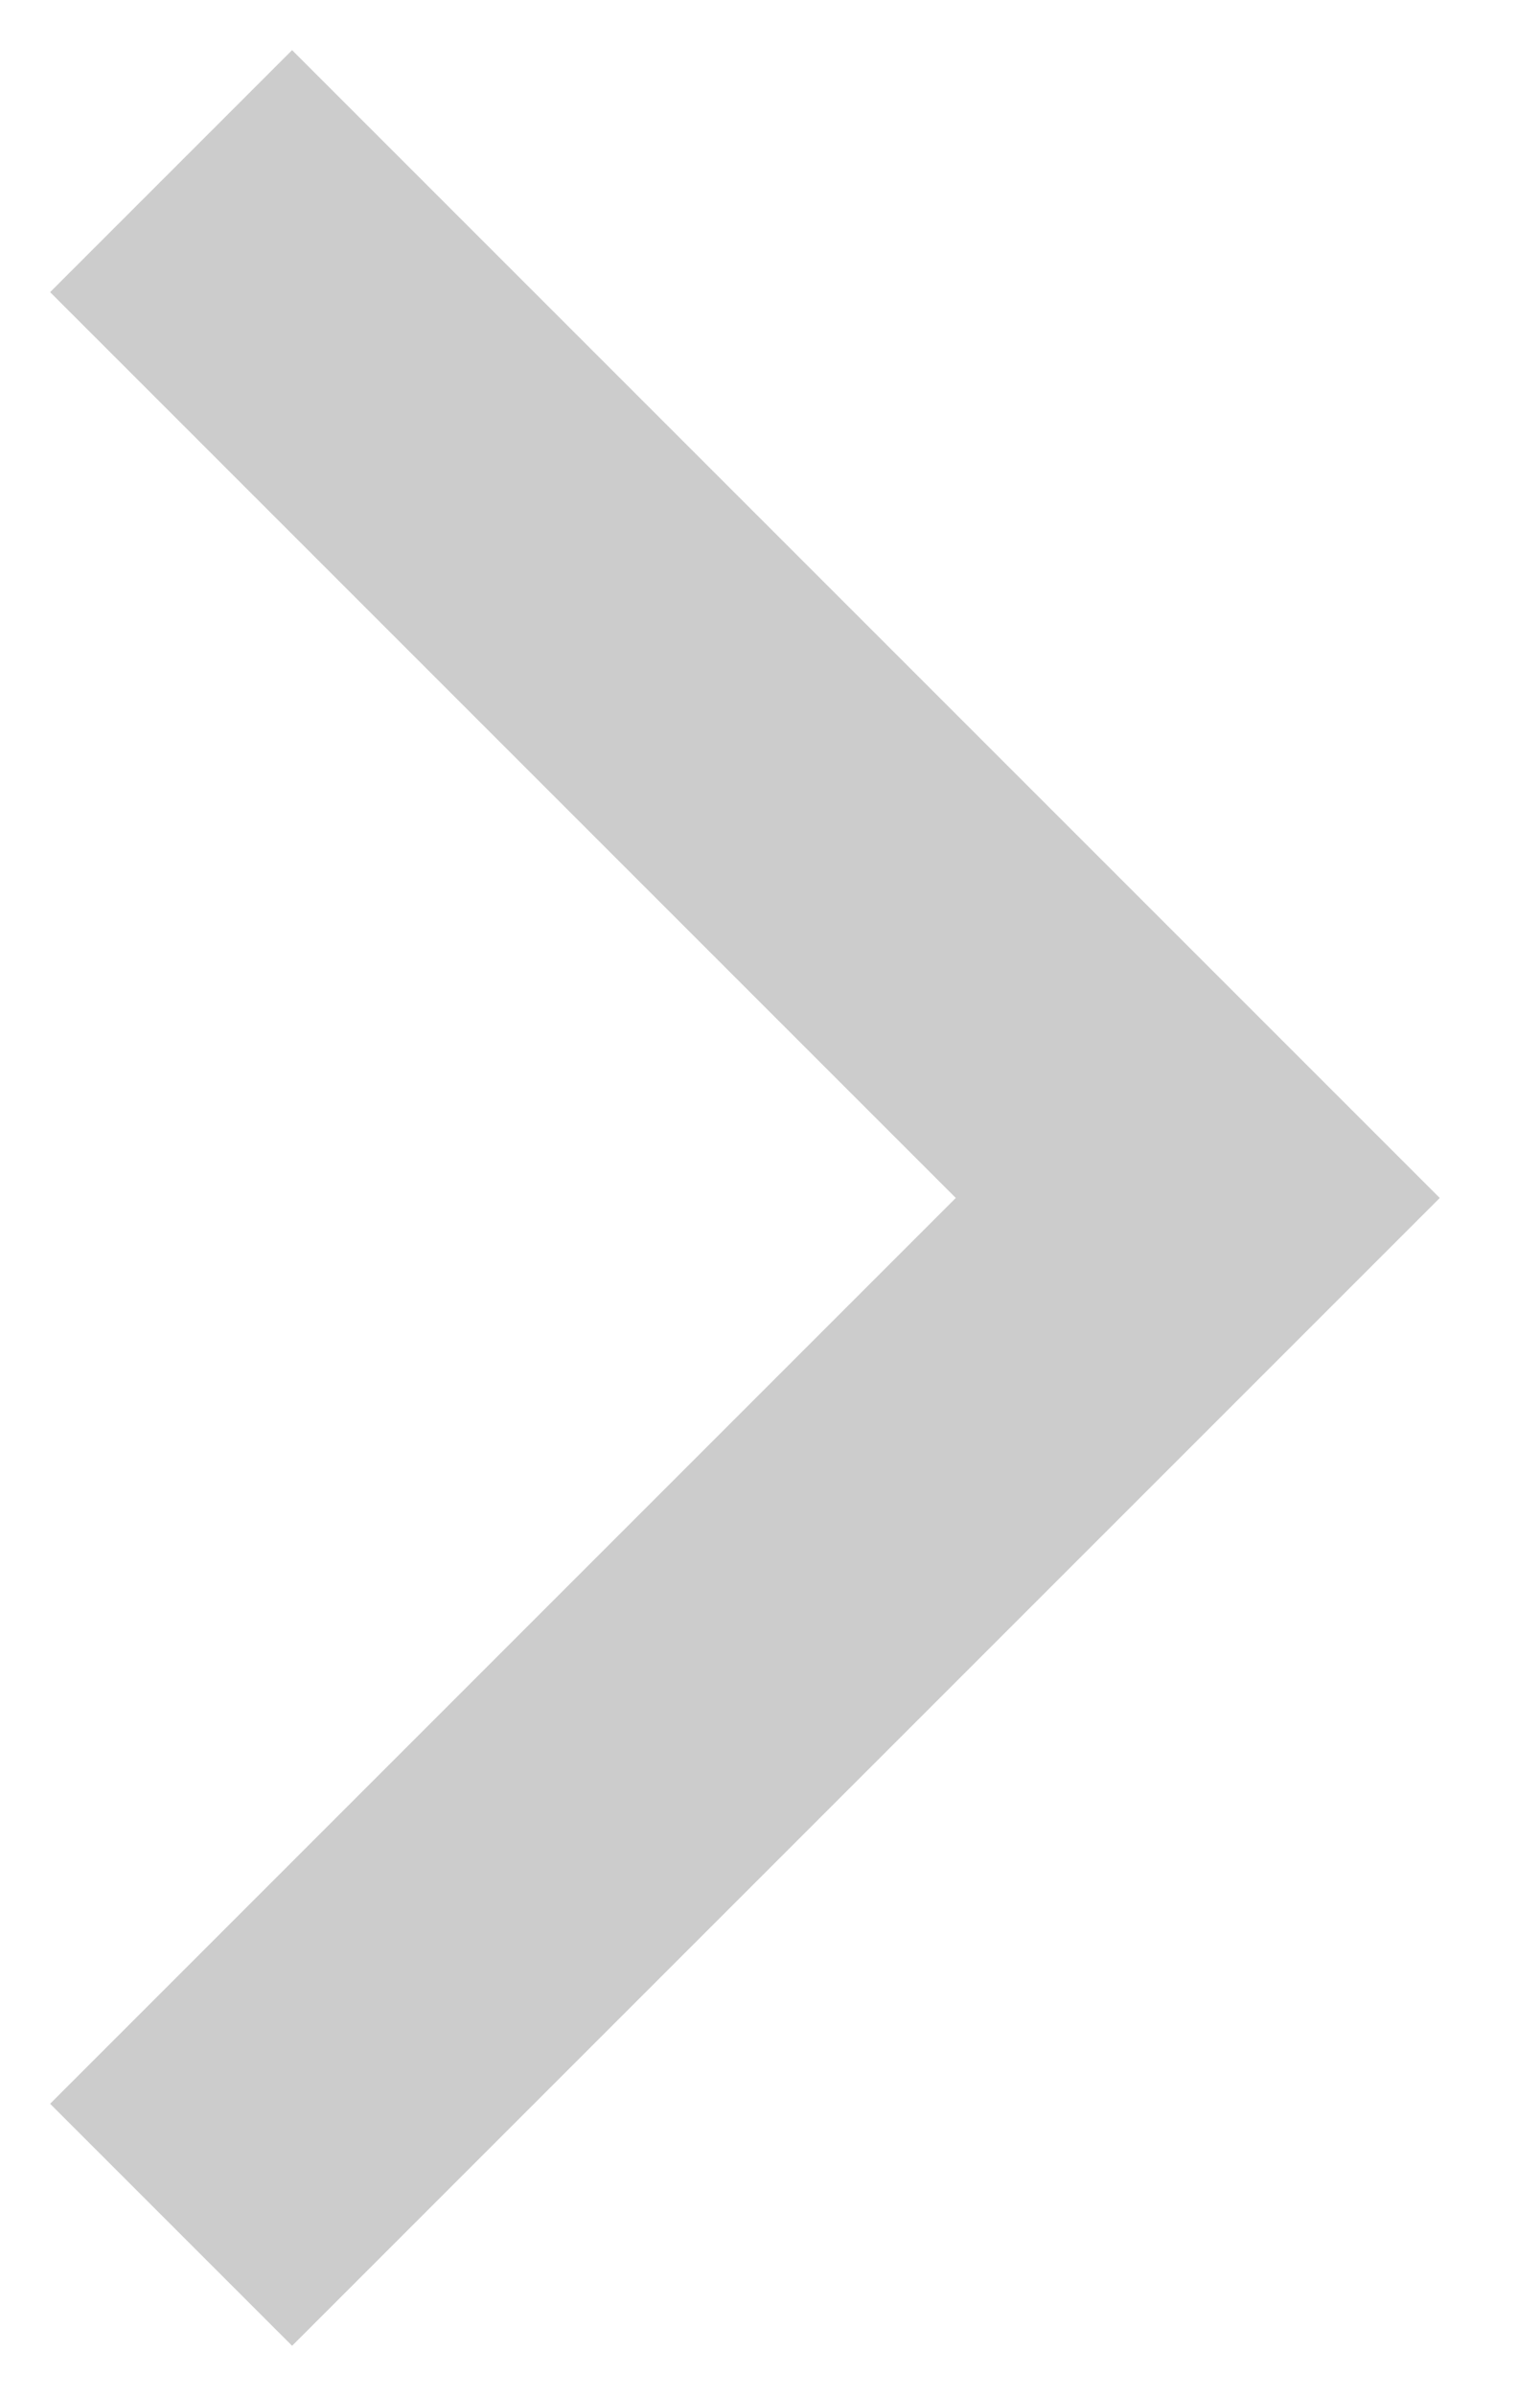 <svg width="9" height="14" viewBox="0 0 9 14" fill="none" xmlns="http://www.w3.org/2000/svg">
<g clip-path="url(#clip0_6_272)">
<path d="M1 1L7 7L1 13" stroke="#CCCCCC" stroke-width="2"/>
</g>
<defs>
<clipPath id="clip0_6_272">
<rect width="9" height="14" fill="white"/>
</clipPath>
</defs>
</svg>
